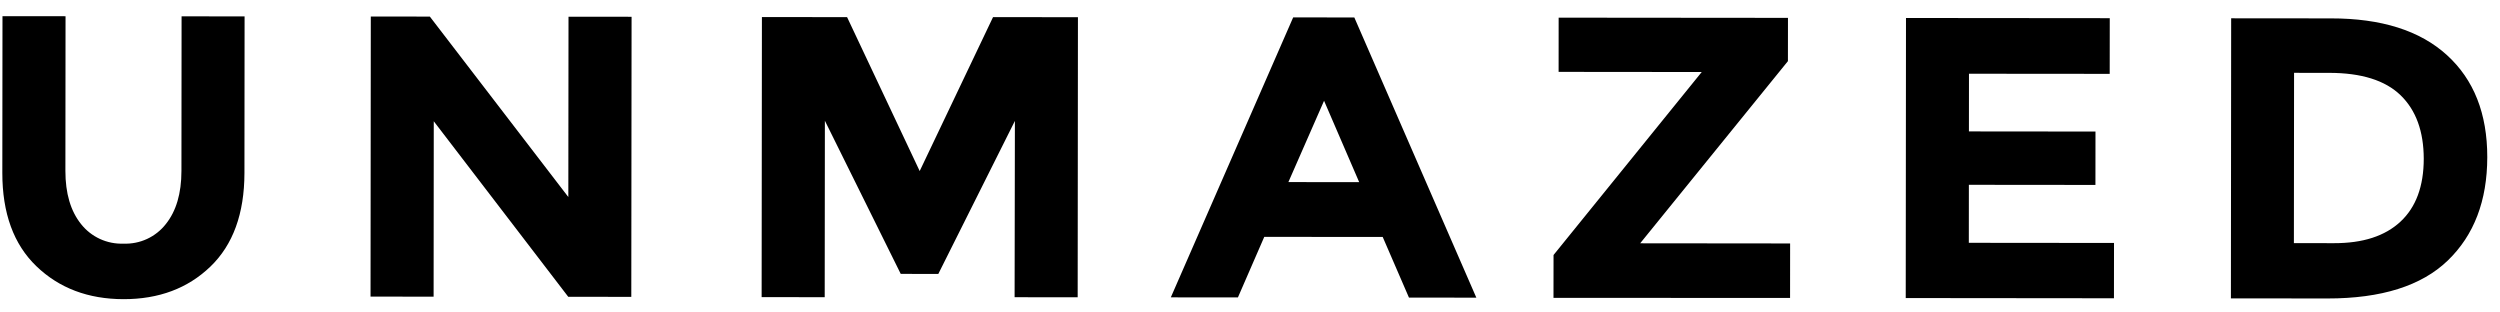 <svg width="144" height="18" viewBox="0 0 144 18" fill="none" xmlns="http://www.w3.org/2000/svg">
<path d="M134.434 14.007L132.128 14.004L132.138 4.195L134.164 4.197C136.017 4.198 137.387 4.628 138.273 5.486C139.16 6.345 139.605 7.564 139.608 9.145C139.607 10.73 139.159 11.938 138.266 12.768C137.374 13.599 136.096 14.012 134.434 14.007ZM134.261 1.059L128.515 1.054L128.5 17.186L134.06 17.192C137.166 17.194 139.476 16.466 140.991 15.007C142.506 13.547 143.265 11.562 143.267 9.053C143.269 6.545 142.495 4.585 140.943 3.173C139.391 1.76 137.163 1.056 134.259 1.059L134.261 1.059ZM109.785 1.036L109.77 17.168L121.764 17.18L121.767 13.994L113.404 13.986L113.407 10.645L120.697 10.652L120.7 7.577L113.41 7.57L113.413 4.247L121.519 4.254L121.522 1.047L109.785 1.036ZM103.108 17.162L103.111 14.023L94.474 14.014L102.984 3.522L102.987 1.029L89.778 1.017L89.776 4.14L98.02 4.148L89.484 14.688L89.481 17.156L103.108 17.162ZM78.289 10.492L74.211 10.488L76.266 5.804L78.289 10.492ZM85.037 17.145L78.009 1.006L74.487 1.002L67.439 17.128L71.304 17.132L72.822 13.643L79.644 13.649L81.156 17.141L85.037 17.145ZM58.441 17.12L62.074 17.123L62.089 0.991L57.199 0.986L52.974 9.853L48.792 0.987L43.886 0.982L43.87 17.115L47.503 17.118L47.513 6.954L51.882 15.776L54.047 15.778L58.458 6.965L58.441 17.12ZM32.736 11.349L24.759 0.955L21.358 0.952L21.343 17.084L24.976 17.088L24.985 6.984L32.731 17.095L36.363 17.099L36.379 0.966L32.746 0.963L32.736 11.349ZM3.767 9.843L3.775 0.935L0.143 0.932L0.134 9.955C0.132 12.282 0.786 14.075 2.097 15.335C3.408 16.596 5.08 17.228 7.113 17.232C9.148 17.234 10.817 16.609 12.119 15.356C13.422 14.103 14.075 12.307 14.08 9.968L14.088 0.945L10.459 0.941L10.451 9.849C10.45 11.142 10.149 12.162 9.551 12.907C9.265 13.273 8.895 13.566 8.471 13.763C8.048 13.959 7.583 14.052 7.116 14.034C6.648 14.052 6.183 13.959 5.758 13.764C5.333 13.568 4.961 13.276 4.672 12.911C4.068 12.159 3.766 11.136 3.767 9.843Z" fill="currentColor"/>
</svg>
